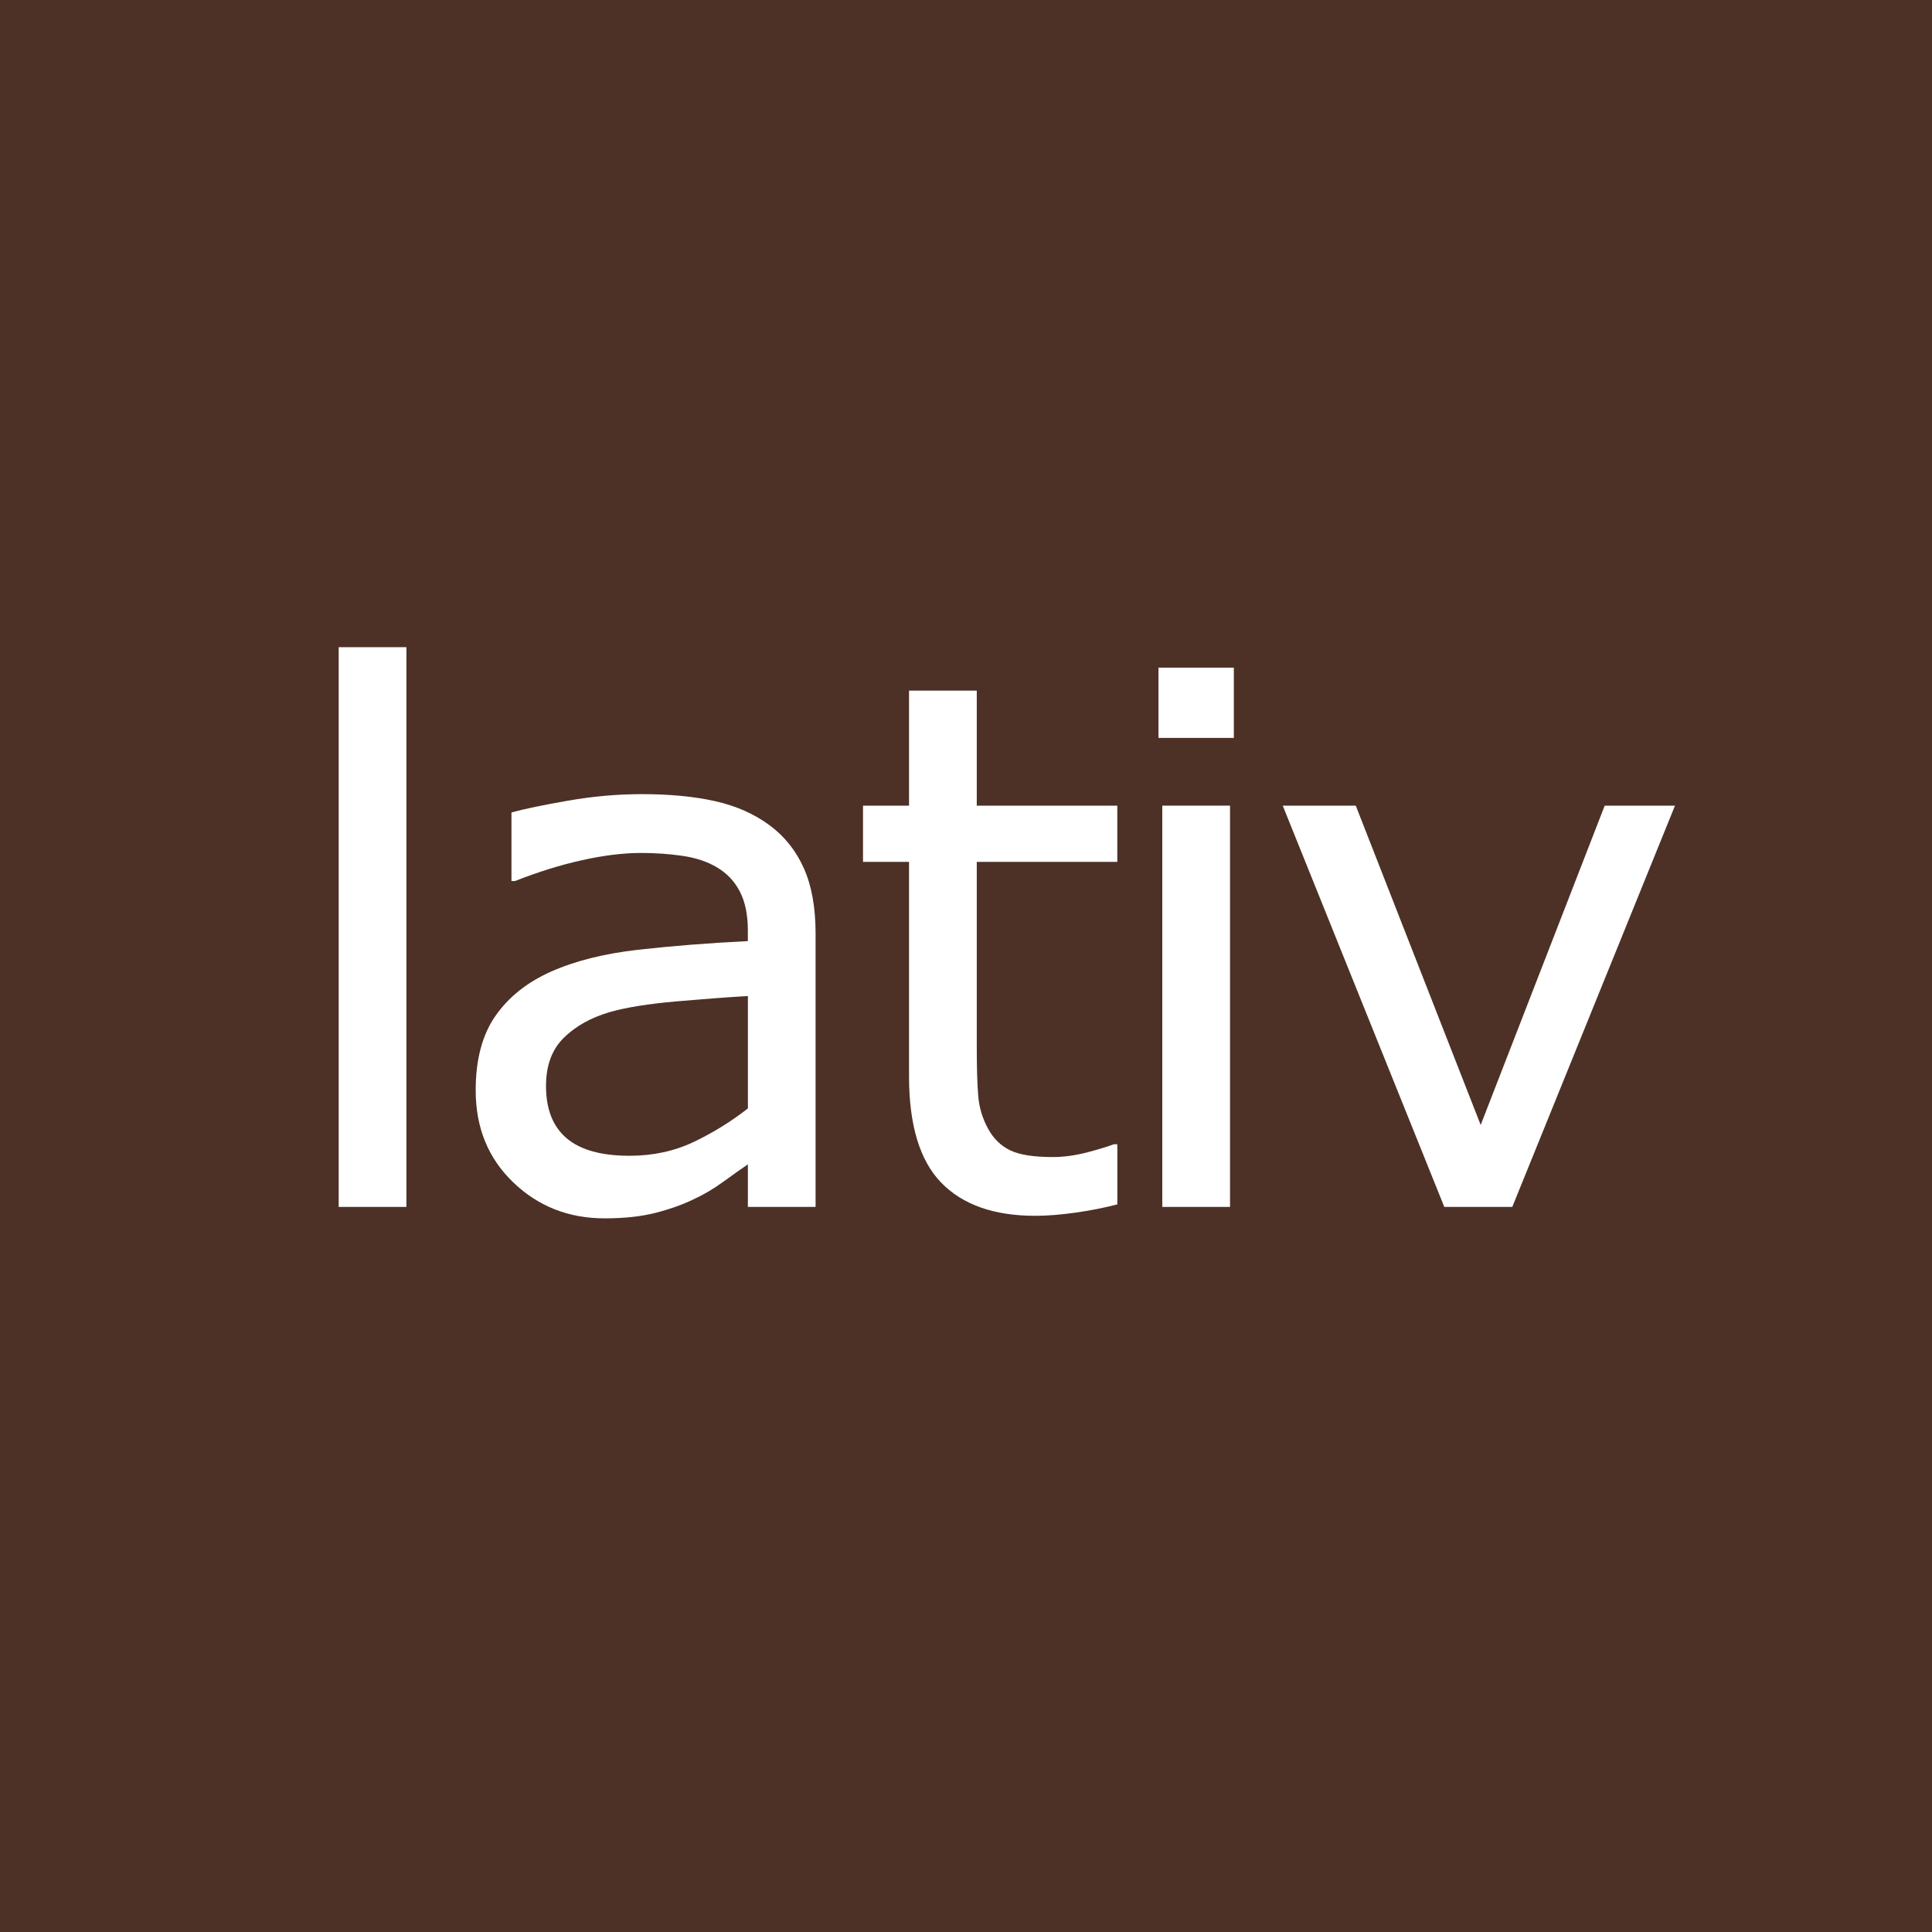 <?xml version="1.0" encoding="utf-8"?>
<!-- Generator: Adobe Illustrator 15.1.0, SVG Export Plug-In . SVG Version: 6.00 Build 0)  -->
<!DOCTYPE svg PUBLIC "-//W3C//DTD SVG 1.1//EN" "http://www.w3.org/Graphics/SVG/1.1/DTD/svg11.dtd">
<svg version="1.1" id="圖層_1" xmlns="http://www.w3.org/2000/svg" xmlns:xlink="http://www.w3.org/1999/xlink" x="0px" y="0px"
	 width="70px" height="70px" viewBox="0 0 70 70" enable-background="new 0 0 70 70" xml:space="preserve">
<g>
	<rect y="0" fill="#4D3126" width="70" height="70"/>
	<g>
		<path fill="#FFFFFF" d="M14.725,43.729h-2.454V23.449h2.454V43.729z"/>
		<path fill="#FFFFFF" d="M29.551,43.729h-2.454v-1.543c-0.216,0.146-0.507,0.354-0.874,0.619c-0.367,0.268-0.723,0.477-1.067,0.635
			c-0.406,0.199-0.872,0.367-1.398,0.502c-0.526,0.135-1.143,0.201-1.851,0.201c-1.302,0-2.407-0.434-3.313-1.305
			s-1.359-1.98-1.359-3.332c0-1.107,0.235-2,0.706-2.684s1.141-1.222,2.012-1.614c0.88-0.392,1.937-0.657,3.17-0.797
			c1.234-0.138,2.558-0.244,3.973-0.313v-0.386c0-0.567-0.097-1.038-0.291-1.412c-0.193-0.373-0.472-0.665-0.833-0.877
			c-0.344-0.205-0.758-0.343-1.24-0.413c-0.482-0.072-0.986-0.106-1.511-0.106c-0.638,0-1.349,0.088-2.132,0.262
			c-0.784,0.174-1.594,0.426-2.429,0.756h-0.129v-2.485c0.476-0.131,1.163-0.273,2.061-0.429s1.785-0.235,2.658-0.235
			c1.019,0,1.907,0.085,2.664,0.256c0.756,0.169,1.41,0.459,1.964,0.868c0.544,0.401,0.959,0.919,1.244,1.555
			c0.285,0.637,0.428,1.425,0.428,2.367V43.729z M27.098,40.16v-4.072c-0.739,0.043-1.608,0.109-2.608,0.195
			c-1,0.09-1.792,0.215-2.376,0.381c-0.695,0.201-1.258,0.514-1.687,0.938c-0.43,0.422-0.644,1.004-0.644,1.746
			c0,0.84,0.249,1.471,0.747,1.893c0.498,0.424,1.258,0.635,2.28,0.635c0.849,0,1.626-0.168,2.331-0.504
			C25.844,41.035,26.497,40.631,27.098,40.16z"/>
		<path fill="#FFFFFF" d="M40.483,43.637c-0.463,0.121-0.967,0.221-1.513,0.299c-0.547,0.076-1.034,0.115-1.461,0.115
			c-1.494,0-2.629-0.4-3.407-1.201s-1.166-2.088-1.166-3.857v-7.765h-1.667V29.19h1.667v-4.167h2.454v4.167h5.092v2.037h-5.092
			v6.671c0,0.77,0.017,1.369,0.052,1.801c0.035,0.434,0.158,0.838,0.369,1.215c0.192,0.348,0.456,0.604,0.793,0.766
			c0.338,0.162,0.851,0.242,1.543,0.242c0.401,0,0.822-0.059,1.26-0.174s0.752-0.213,0.945-0.289h0.131V43.637z"/>
		<path fill="#FFFFFF" d="M44.704,26.736h-2.73V24.19h2.73V26.736z M44.566,43.729h-2.454V29.19h2.454V43.729z"/>
		<path fill="#FFFFFF" d="M60.688,29.19l-5.895,14.539h-2.463L46.476,29.19h2.646l4.526,11.57l4.493-11.57H60.688z"/>
	</g>
</g>
</svg>
